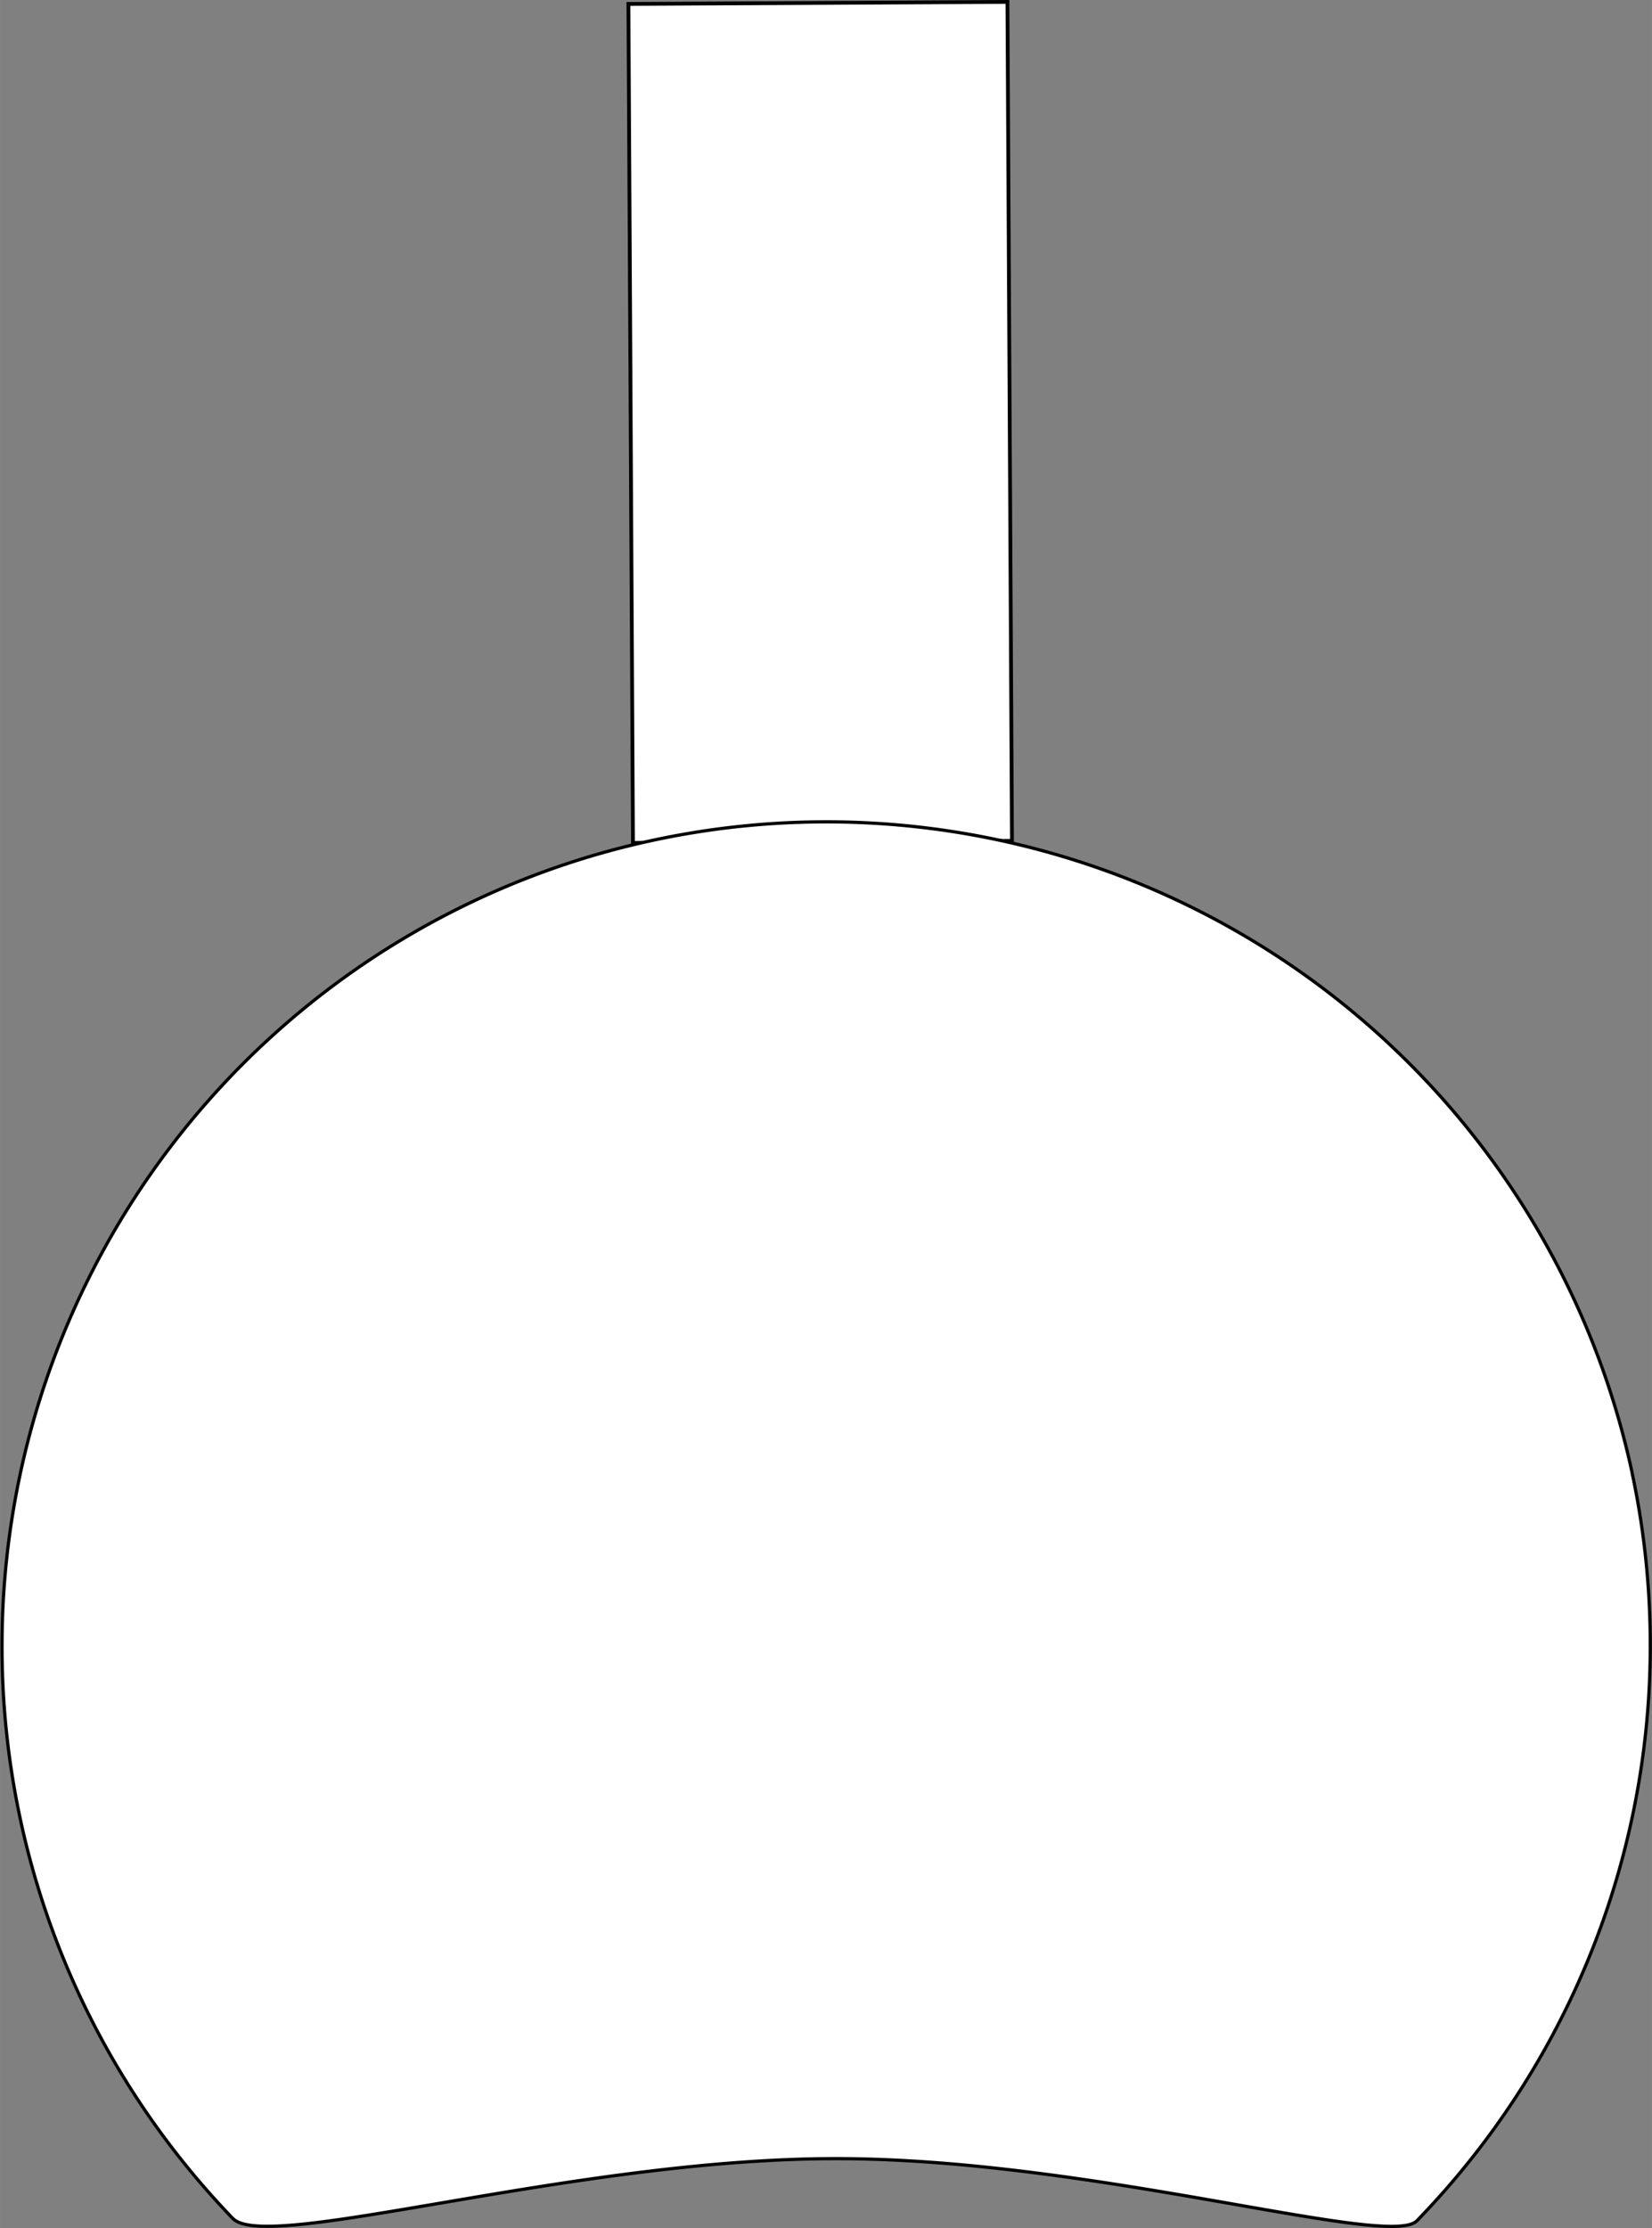 <svg id="Layer_1" data-name="Layer 1" xmlns="http://www.w3.org/2000/svg" width="113.83mm" height="153.49mm" viewBox="0 0 322.66 435.09">
  <rect x="0" y="0" width="322.66" height="435.09" fill="#808080" stroke="none"/>
  <defs>
    <style>
      .cls-1, .cls-2 {
        fill: #fff;
        stroke: #000;
        stroke-miterlimit: 10;
      }

      .cls-1 {
        stroke-width: 0.74px;
      }

      .cls-2 {
        stroke-width: 0.63px;
      }
    </style>
  </defs>
  <rect class="cls-1" x="78.29" y="45.47" width="163.84" height="74.03" transform="translate(78.58 243.14) rotate(-90.31)"/>
  <path class="cls-2" d="M318.79,287.64h0A161,161,0,1,0,44.06,431.74c.52.54,1,1.12,1.56,1.62,7.26,6.48,66.4-11.75,117.34-11.82,49.93-.08,107.71,17.53,113.67,12.24.38-.33.71-.72,1.06-1.09a161.29,161.29,0,0,0,41.1-145Z"/>
</svg>
